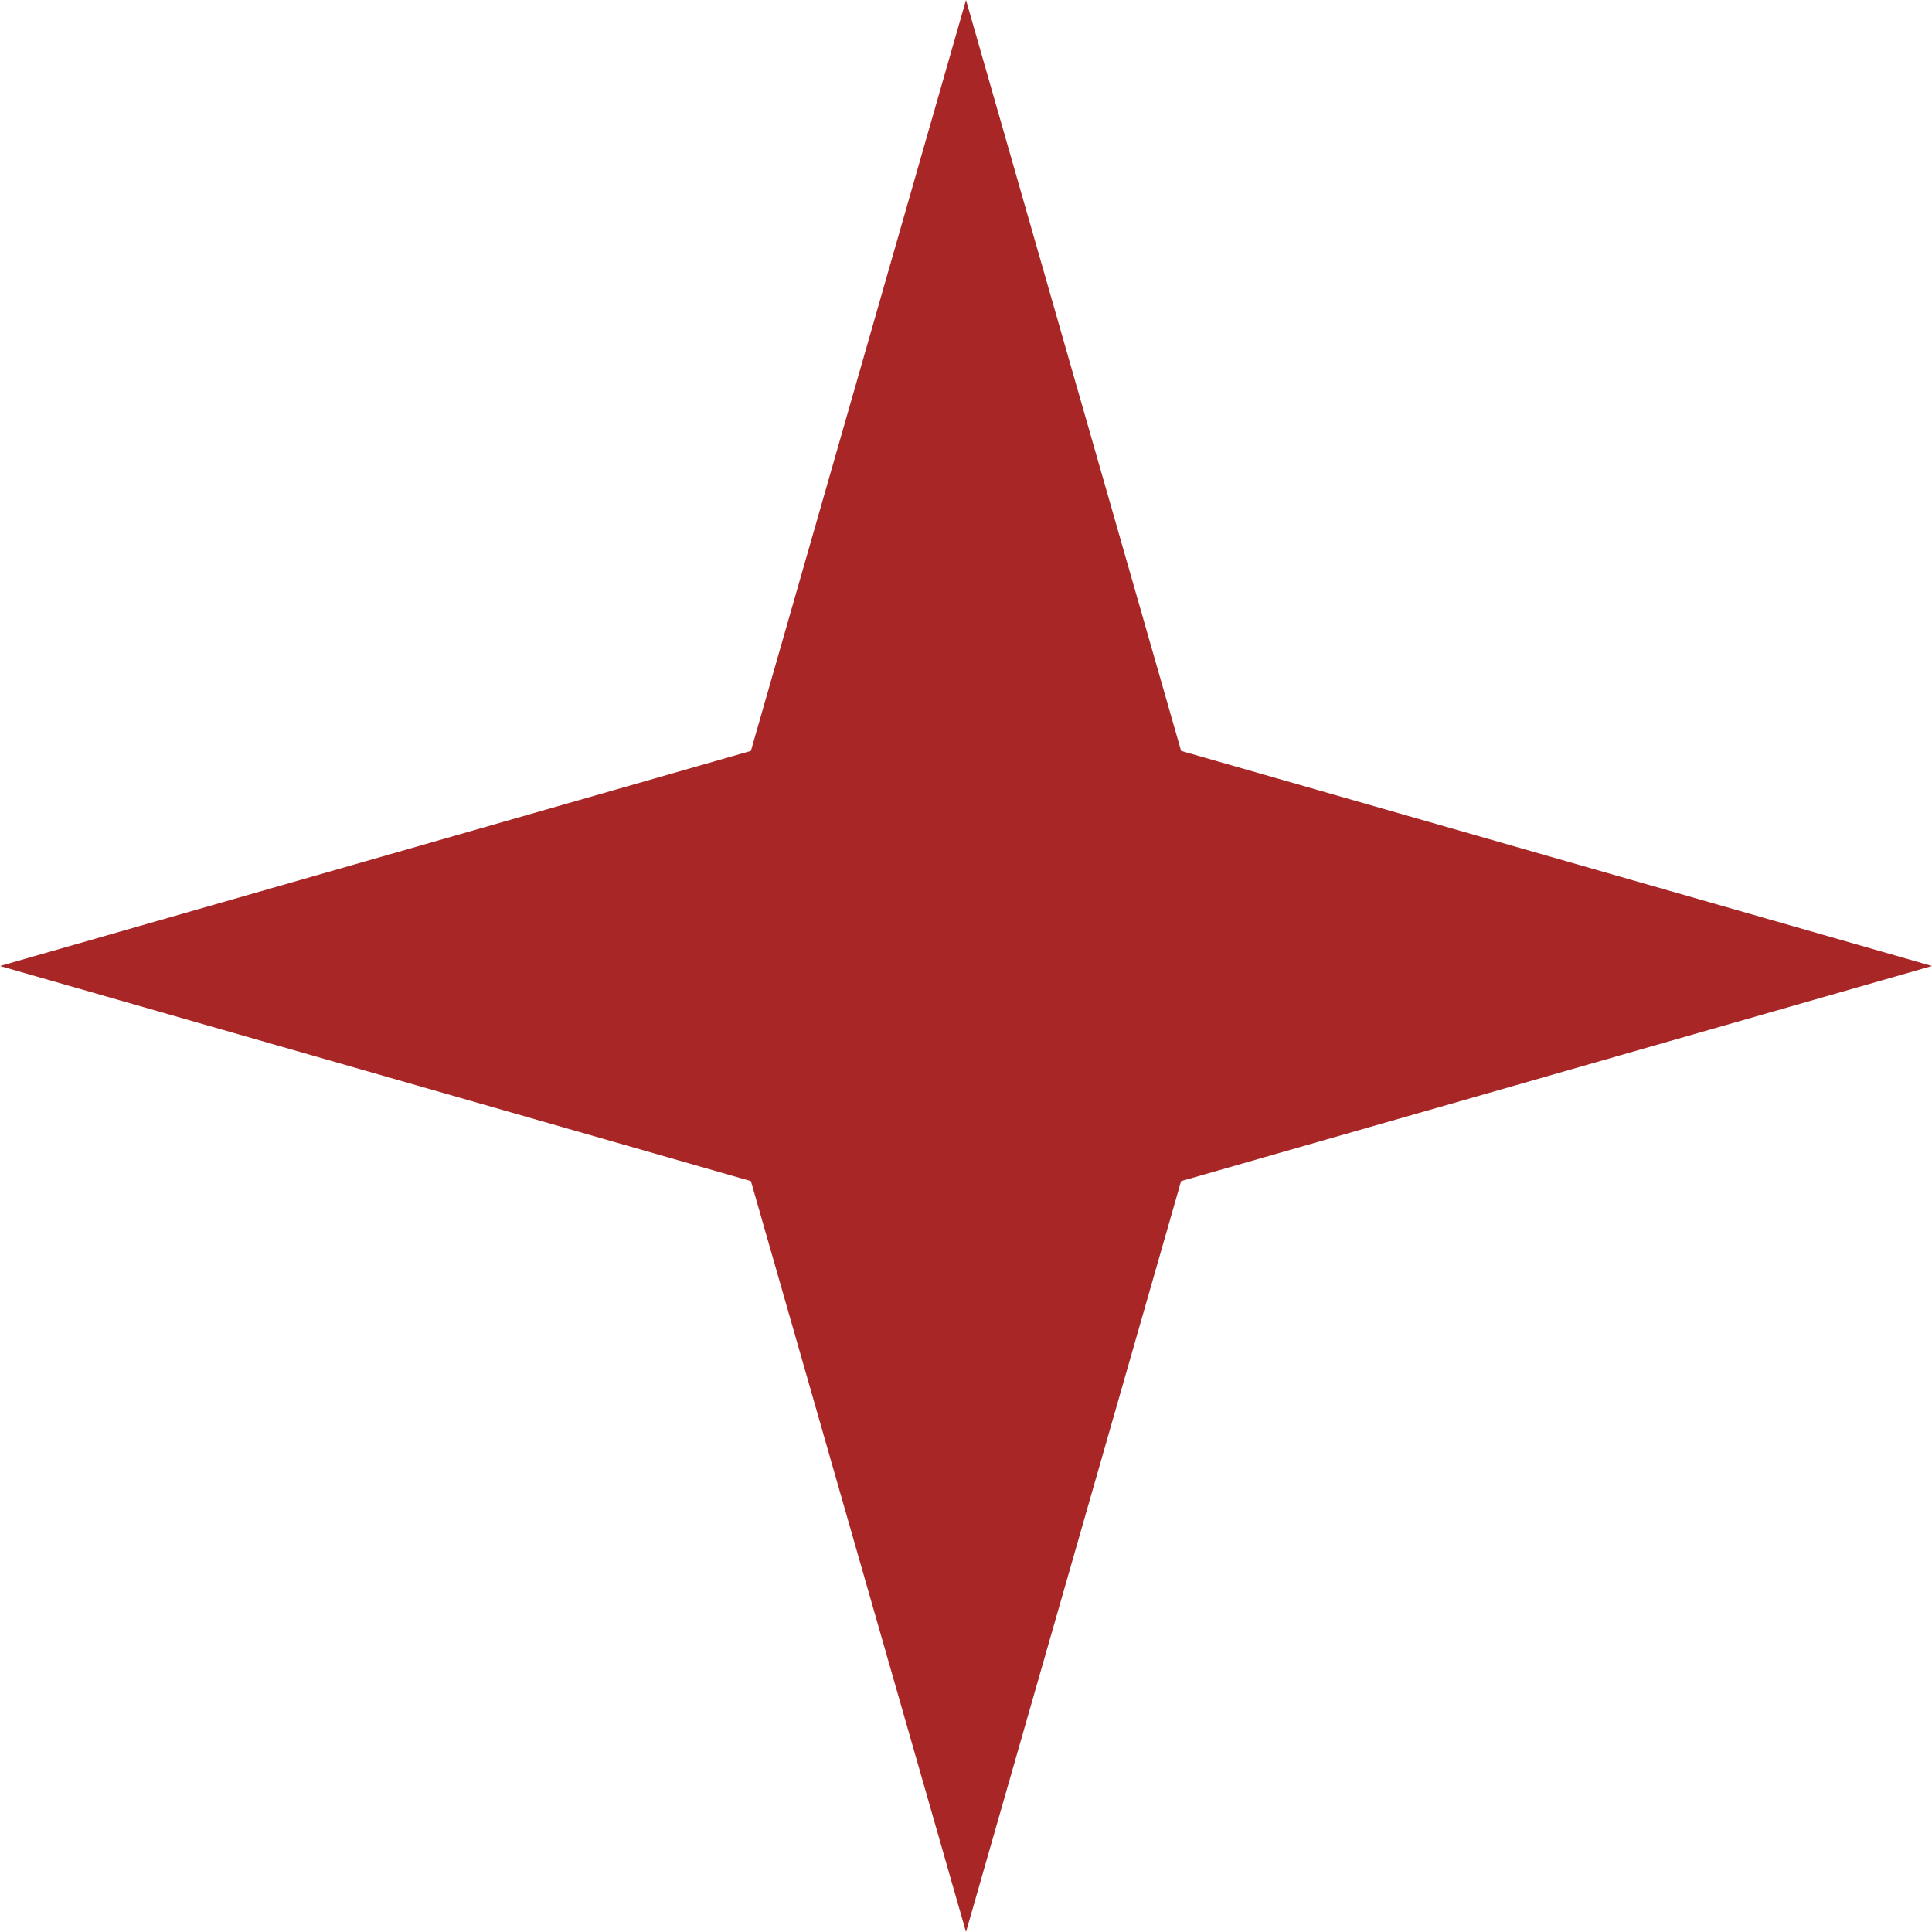 <svg xmlns="http://www.w3.org/2000/svg" width="53" height="53" viewBox="0 0 53 53" fill="none">
  <path d="M26.5 0L20.599 20.599L0 26.5L20.599 32.401L26.5 53L32.401 32.401L53 26.5L32.401 20.599L26.5 0Z" fill="#A82626"/>
</svg>